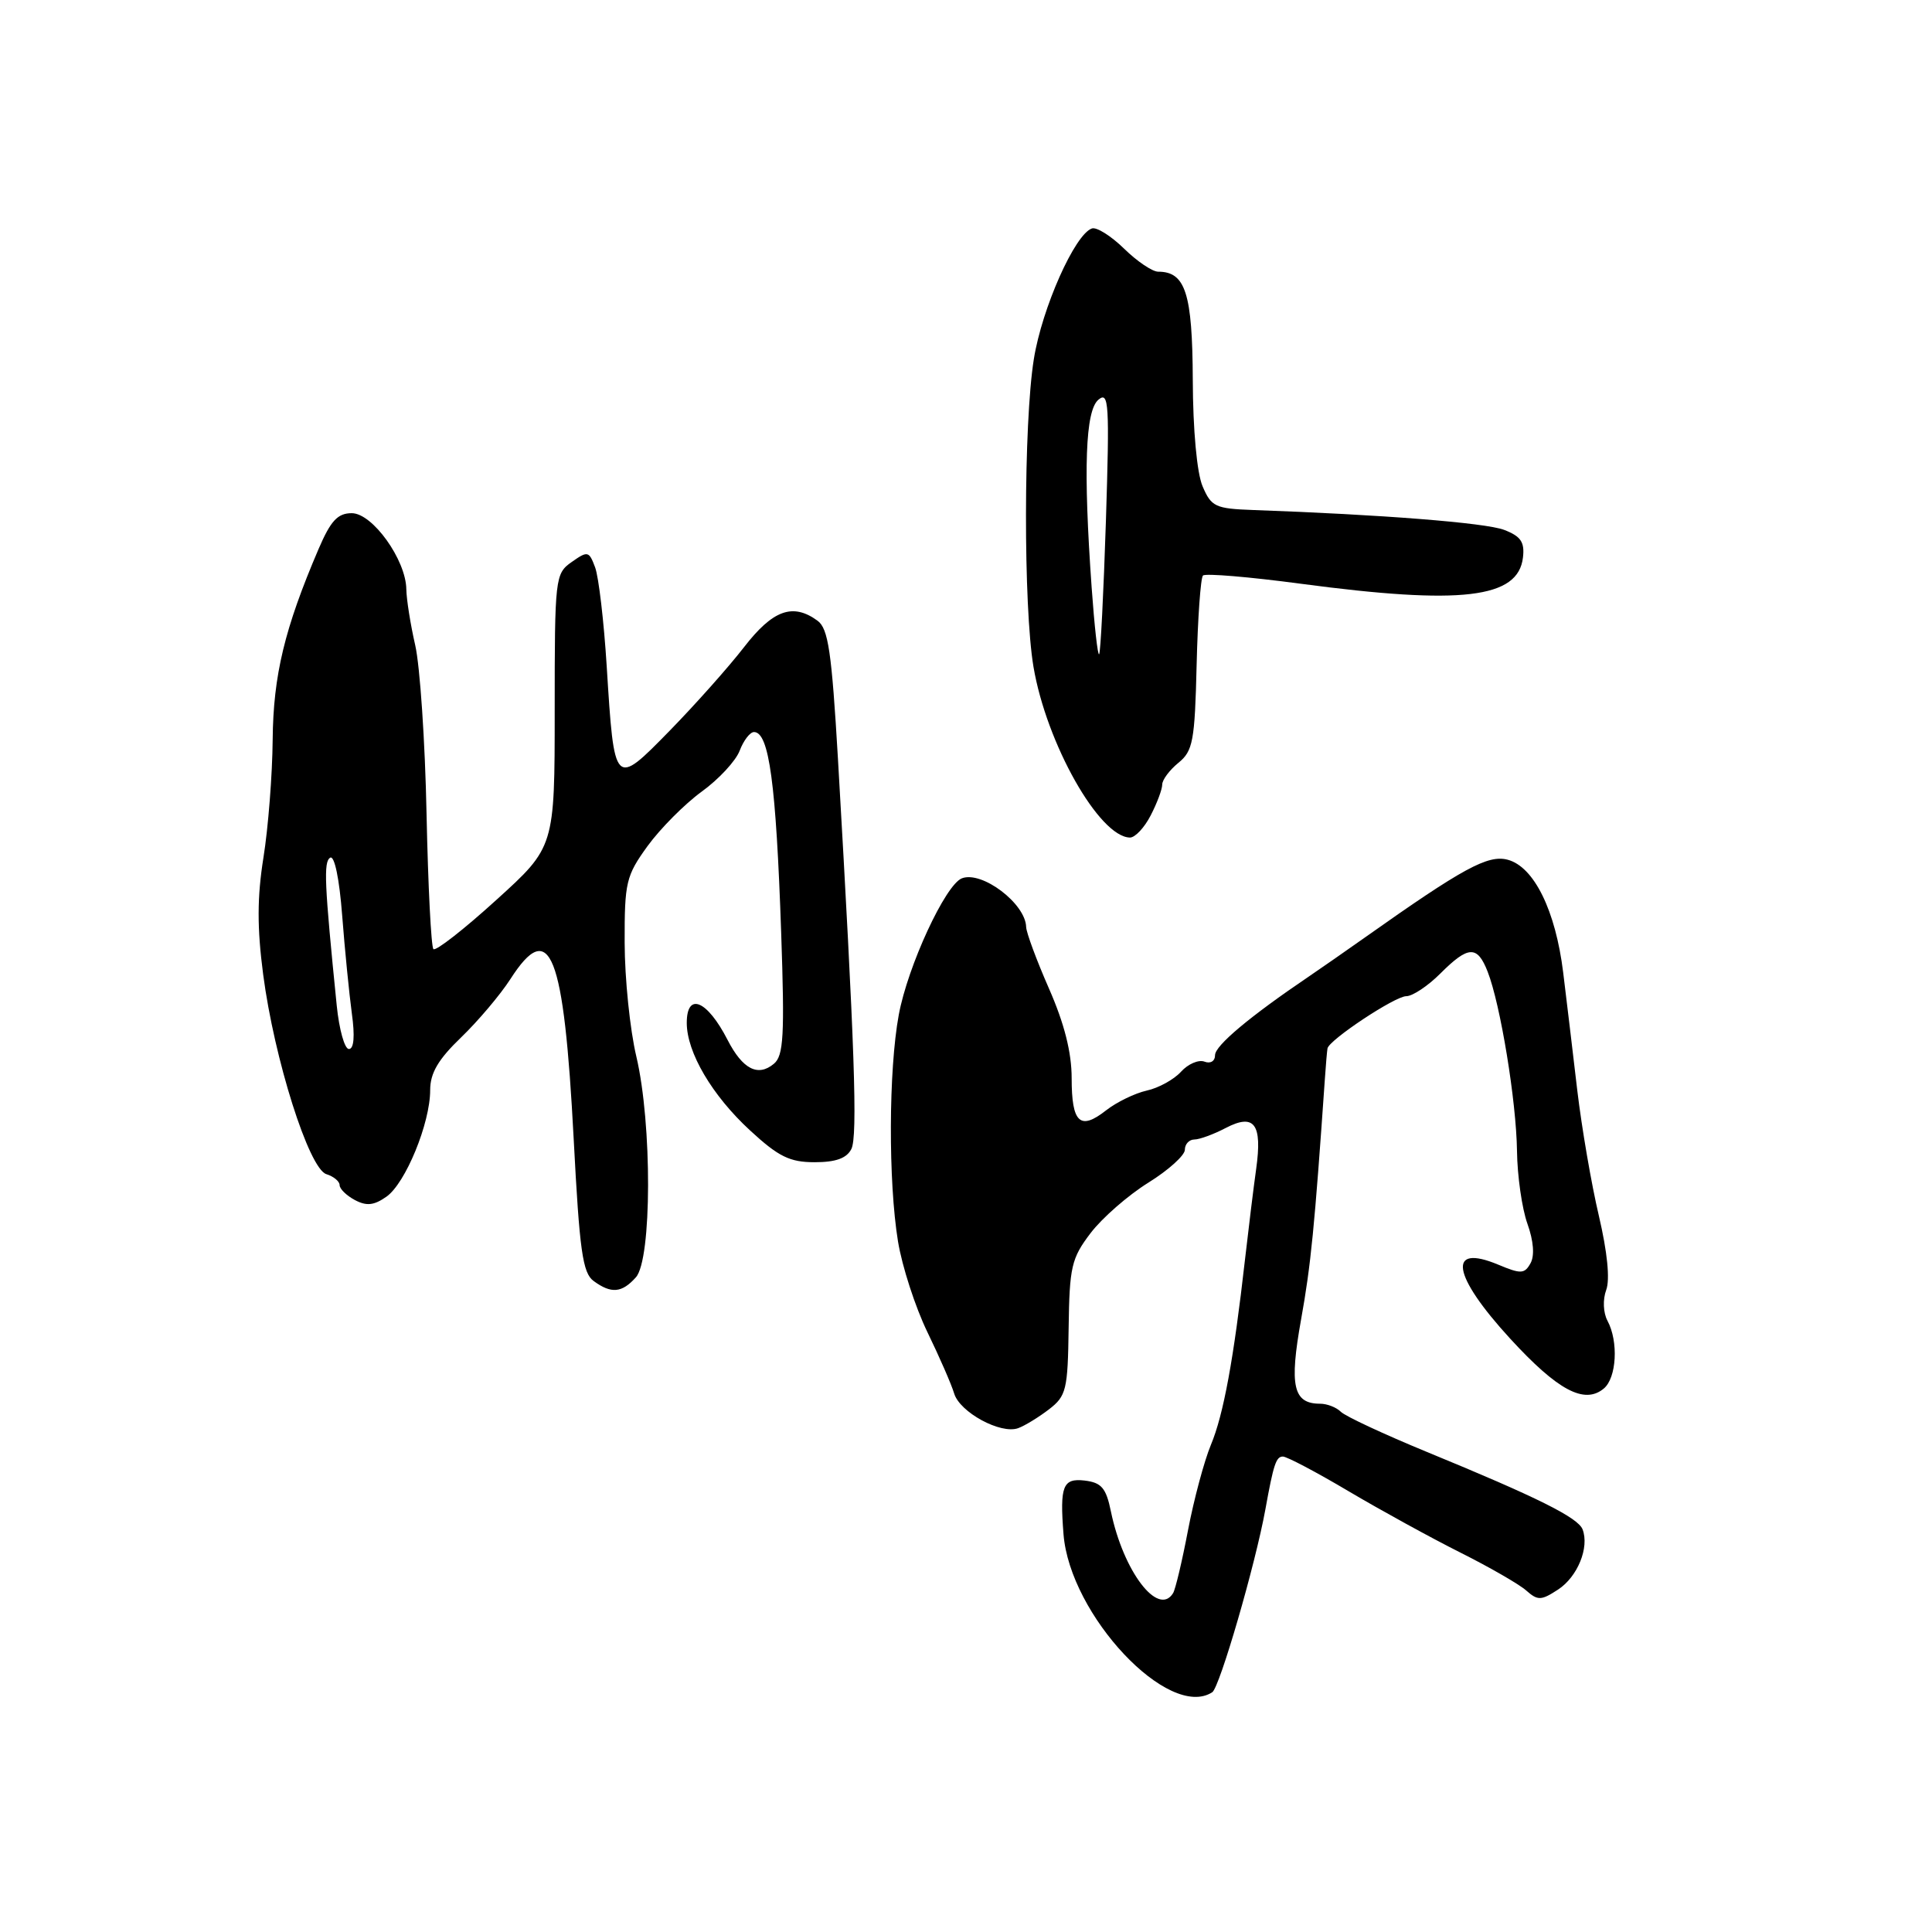 <?xml version="1.0" encoding="UTF-8" standalone="no"?>
<!DOCTYPE svg PUBLIC "-//W3C//DTD SVG 1.1//EN" "http://www.w3.org/Graphics/SVG/1.1/DTD/svg11.dtd" >
<svg xmlns="http://www.w3.org/2000/svg" xmlns:xlink="http://www.w3.org/1999/xlink" version="1.1" viewBox="0 0 256 256">
 <g >
 <path fill="currentColor"
d=" M 160.63 224.23 C 161.61 223.60 166.34 207.32 167.67 200.00 C 168.75 194.02 169.09 193.00 169.99 193.00 C 170.51 193.00 174.44 195.07 178.72 197.61 C 183.00 200.14 189.65 203.79 193.50 205.72 C 197.35 207.65 201.28 209.91 202.22 210.74 C 203.77 212.11 204.21 212.09 206.46 210.62 C 209.04 208.93 210.62 205.05 209.70 202.65 C 209.10 201.09 203.68 198.39 189.12 192.41 C 183.41 190.06 178.26 187.66 177.67 187.07 C 177.08 186.48 175.85 186.00 174.92 186.00 C 171.35 186.00 170.82 183.65 172.40 174.84 C 173.70 167.62 174.19 162.63 175.55 143.00 C 175.68 141.07 175.84 139.24 175.90 138.92 C 176.10 137.80 184.84 132.00 186.34 132.00 C 187.17 132.00 189.20 130.65 190.85 129.00 C 194.56 125.29 195.75 125.24 197.12 128.75 C 198.82 133.09 200.92 145.93 201.01 152.50 C 201.05 155.80 201.67 160.14 202.39 162.15 C 203.21 164.44 203.36 166.39 202.80 167.39 C 202.01 168.81 201.52 168.83 198.54 167.58 C 191.72 164.73 192.39 168.96 200.09 177.36 C 206.39 184.23 209.94 186.13 212.51 183.99 C 214.21 182.58 214.48 177.76 213.00 175.01 C 212.43 173.94 212.36 172.20 212.83 170.93 C 213.35 169.54 212.98 165.89 211.86 161.11 C 210.87 156.92 209.59 149.45 209.00 144.50 C 208.42 139.55 207.58 132.51 207.13 128.86 C 206.12 120.65 203.27 114.85 199.78 113.92 C 197.17 113.22 193.86 115.02 180.86 124.22 C 178.31 126.02 174.94 128.37 173.36 129.44 C 165.60 134.69 161.00 138.55 161.00 139.81 C 161.00 140.61 160.39 140.98 159.59 140.67 C 158.82 140.38 157.42 140.98 156.49 142.01 C 155.56 143.04 153.51 144.17 151.94 144.51 C 150.38 144.86 147.95 146.04 146.56 147.13 C 143.11 149.84 142.00 148.80 142.00 142.86 C 142.00 139.46 141.03 135.62 139.00 131.00 C 137.35 127.24 135.99 123.57 135.97 122.83 C 135.89 119.73 130.12 115.36 127.46 116.38 C 125.28 117.21 120.28 128.01 119.09 134.48 C 117.74 141.79 117.69 156.54 118.99 164.50 C 119.53 167.80 121.28 173.20 122.88 176.50 C 124.48 179.80 126.08 183.46 126.43 184.64 C 127.17 187.13 132.60 190.08 134.91 189.24 C 135.79 188.92 137.62 187.80 138.99 186.75 C 141.29 184.98 141.49 184.17 141.60 175.95 C 141.71 167.85 141.97 166.73 144.51 163.39 C 146.05 161.37 149.49 158.37 152.16 156.71 C 154.82 155.06 157.00 153.09 157.00 152.35 C 157.00 151.61 157.56 151.00 158.25 150.99 C 158.94 150.99 160.82 150.30 162.42 149.46 C 166.21 147.49 167.28 148.92 166.45 154.88 C 166.11 157.29 165.45 162.69 164.97 166.88 C 163.48 180.06 162.12 187.47 160.45 191.45 C 159.57 193.57 158.20 198.66 157.42 202.75 C 156.64 206.85 155.75 210.60 155.44 211.10 C 153.47 214.29 148.84 208.21 147.20 200.27 C 146.56 197.15 145.95 196.45 143.71 196.18 C 140.83 195.85 140.42 196.90 140.92 203.28 C 141.76 214.02 154.88 227.96 160.63 224.23 Z  M 84.26 169.25 C 86.38 166.87 86.42 148.91 84.32 140.00 C 83.47 136.43 82.78 129.64 82.77 124.92 C 82.75 116.91 82.95 116.05 85.81 112.10 C 87.50 109.78 90.72 106.54 92.97 104.90 C 95.23 103.27 97.50 100.82 98.01 99.47 C 98.53 98.11 99.38 97.00 99.91 97.00 C 101.91 97.00 102.83 103.82 103.51 123.60 C 103.98 137.24 103.83 139.90 102.54 140.96 C 100.43 142.72 98.40 141.67 96.41 137.80 C 93.71 132.53 91.00 131.40 91.00 135.54 C 91.00 139.45 94.36 145.16 99.39 149.79 C 103.16 153.27 104.65 154.00 107.94 154.00 C 110.74 154.00 112.19 153.48 112.81 152.25 C 113.66 150.57 113.25 138.77 111.03 100.50 C 110.20 86.36 109.75 83.29 108.33 82.25 C 105.06 79.86 102.41 80.81 98.59 85.75 C 96.57 88.36 92.14 93.34 88.75 96.81 C 81.38 104.34 81.40 104.36 80.39 88.25 C 80.02 82.34 79.33 76.46 78.86 75.19 C 78.05 73.01 77.88 72.97 75.75 74.47 C 73.56 76.01 73.50 76.51 73.50 94.14 C 73.50 112.24 73.50 112.24 65.74 119.27 C 61.47 123.15 57.73 126.07 57.43 125.76 C 57.13 125.46 56.72 117.40 56.52 107.86 C 56.33 98.31 55.65 88.25 55.02 85.50 C 54.39 82.75 53.86 79.41 53.84 78.08 C 53.79 74.18 49.36 68.00 46.61 68.00 C 44.74 68.00 43.82 69.00 42.21 72.75 C 37.71 83.26 36.21 89.48 36.13 98.00 C 36.09 102.67 35.54 109.70 34.91 113.62 C 34.07 118.87 34.06 122.93 34.87 129.12 C 36.34 140.34 40.93 154.84 43.24 155.58 C 44.21 155.88 45.00 156.54 45.00 157.03 C 45.00 157.53 45.91 158.42 47.02 159.01 C 48.56 159.83 49.55 159.73 51.20 158.57 C 53.73 156.80 57.00 148.84 57.00 144.45 C 57.00 142.19 58.06 140.38 61.11 137.45 C 63.36 135.28 66.29 131.81 67.62 129.75 C 72.89 121.53 74.72 126.16 76.02 150.99 C 76.79 165.71 77.20 168.68 78.66 169.74 C 80.99 171.45 82.40 171.33 84.26 169.25 Z  M 152.47 108.05 C 153.31 106.43 154.00 104.59 154.00 103.96 C 154.00 103.33 154.97 102.04 156.14 101.08 C 158.07 99.52 158.32 98.21 158.56 88.09 C 158.71 81.90 159.09 76.57 159.40 76.26 C 159.72 75.95 165.55 76.44 172.37 77.35 C 193.66 80.18 201.17 79.30 201.80 73.87 C 202.04 71.83 201.52 71.06 199.30 70.21 C 196.84 69.27 183.00 68.18 166.05 67.58 C 161.05 67.40 160.50 67.15 159.35 64.44 C 158.60 62.70 158.07 56.96 158.05 50.32 C 158.00 38.86 157.08 36.00 153.46 36.00 C 152.70 36.00 150.66 34.63 148.95 32.95 C 147.23 31.27 145.31 30.06 144.69 30.27 C 142.43 31.02 138.07 40.82 136.99 47.58 C 135.62 56.09 135.60 80.41 136.94 88.35 C 138.66 98.52 145.65 110.90 149.72 110.98 C 150.40 110.99 151.64 109.67 152.47 108.05 Z  M 44.62 133.25 C 42.98 116.99 42.86 114.21 43.75 113.65 C 44.32 113.31 44.97 116.45 45.34 121.31 C 45.69 125.85 46.27 131.68 46.62 134.28 C 47.04 137.29 46.90 139.00 46.23 139.00 C 45.66 139.00 44.94 136.41 44.62 133.25 Z  M 144.65 77.86 C 143.53 62.14 143.81 54.40 145.55 52.96 C 146.93 51.81 147.03 53.45 146.54 69.01 C 146.23 78.55 145.83 86.50 145.64 86.69 C 145.45 86.88 145.01 82.91 144.65 77.86 Z "/>
</g>
</svg>